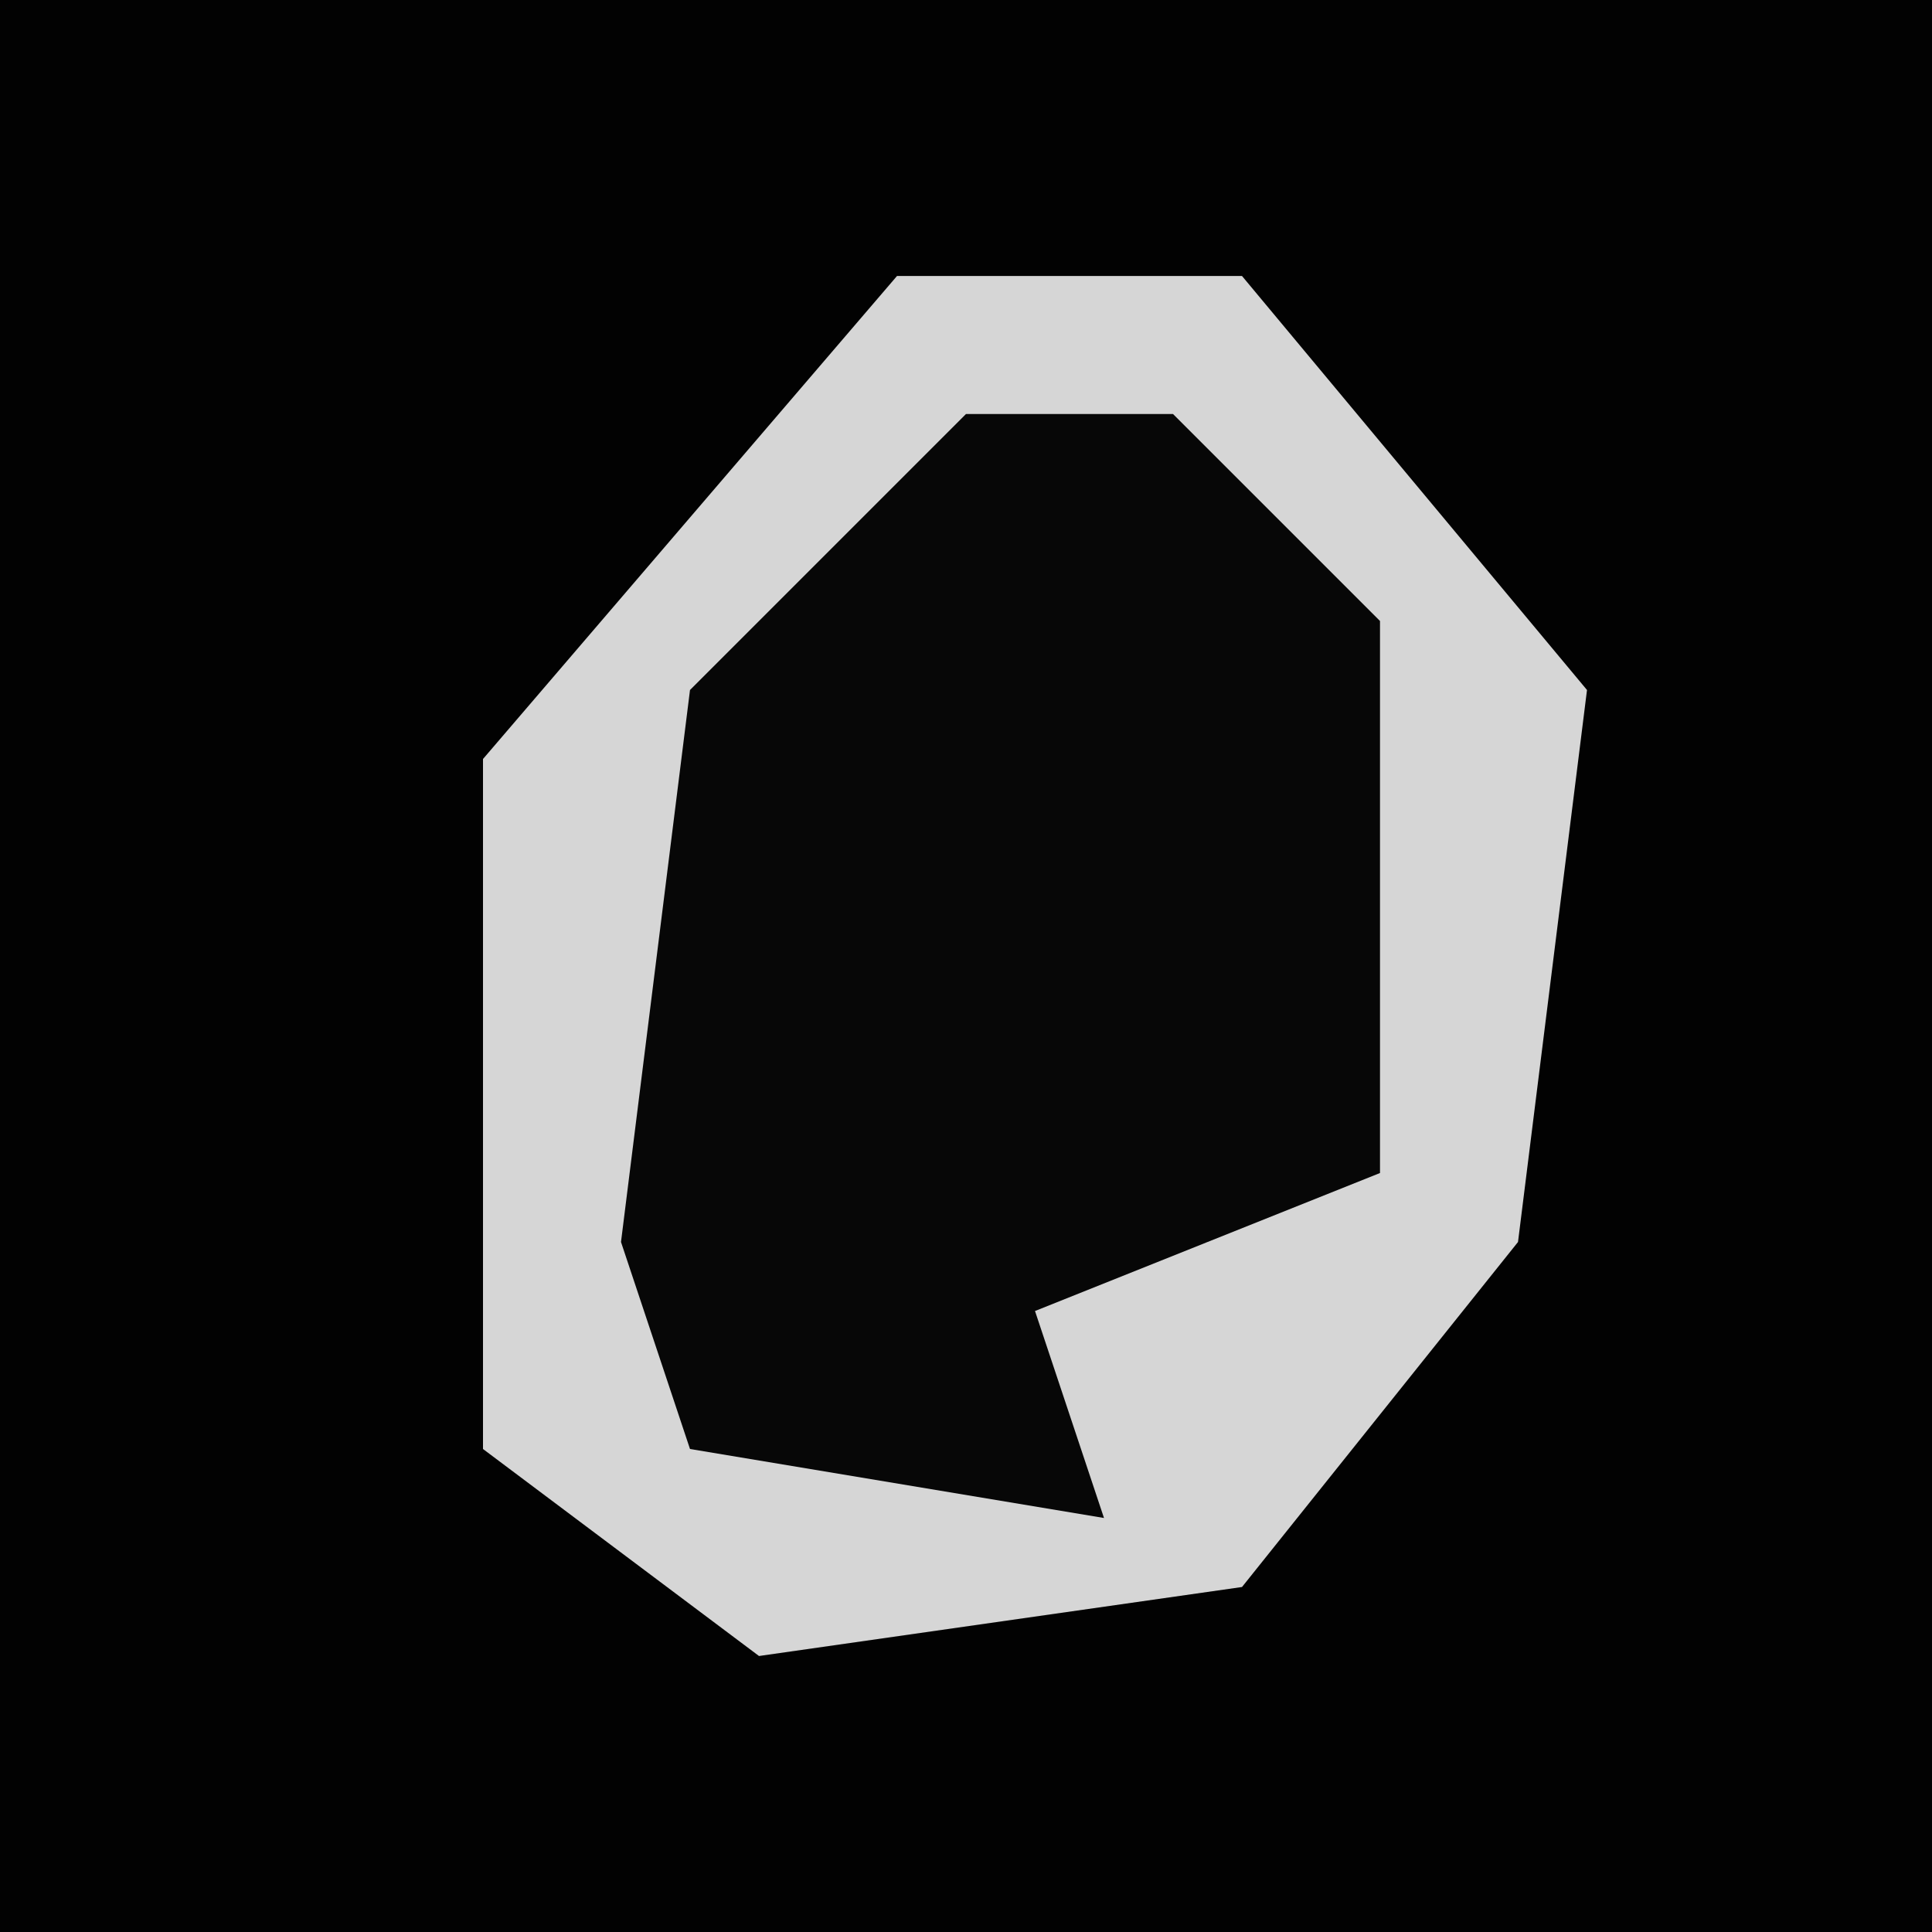 <?xml version="1.0" encoding="UTF-8"?>
<svg version="1.1" xmlns="http://www.w3.org/2000/svg" width="28" height="28">
<path d="M0,0 L28,0 L28,28 L0,28 Z " fill="#020202" transform="translate(0,0)"/>
<path d="M0,0 L5,0 L10,6 L9,14 L5,19 L-2,20 L-6,17 L-6,7 Z " fill="#070707" transform="translate(13,4)"/>
<path d="M0,0 L5,0 L10,6 L9,14 L5,19 L-2,20 L-6,17 L-6,7 Z M1,2 L-3,6 L-4,14 L-3,17 L3,18 L2,15 L7,13 L7,5 L4,2 Z " fill="#D6D6D6" transform="translate(13,4)"/>
</svg>
